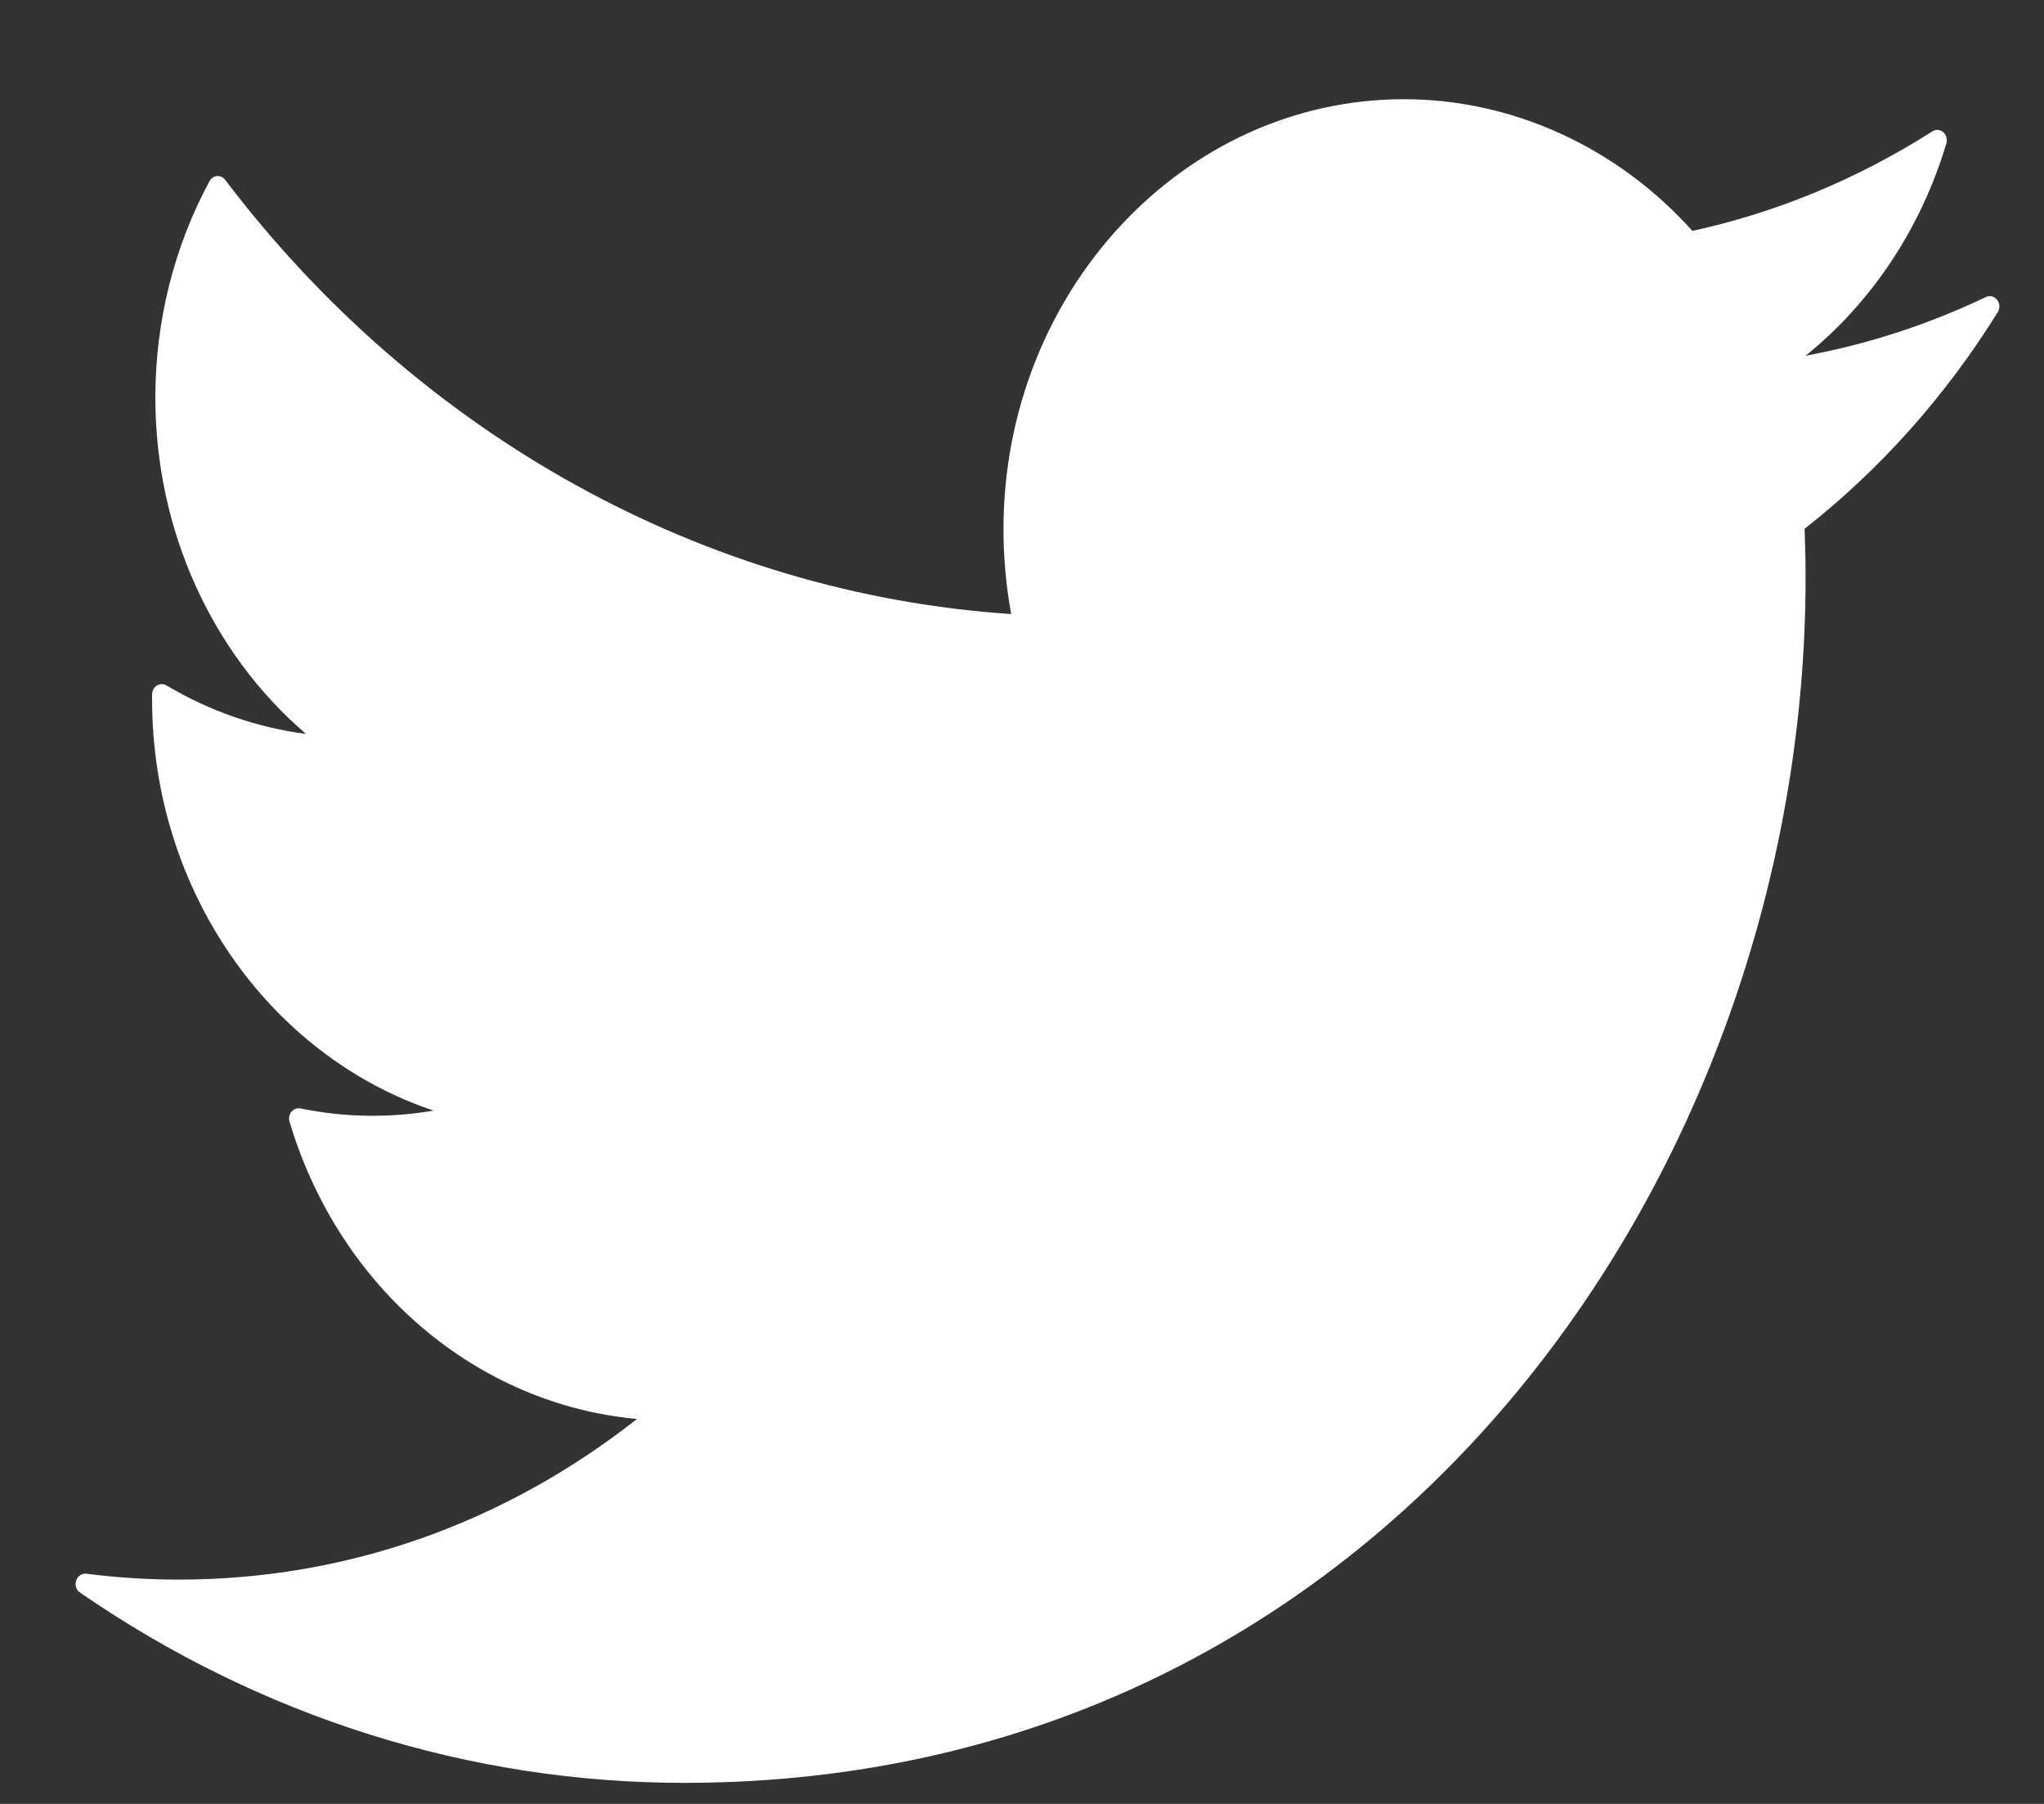 <svg width="17" height="15" viewBox="0 0 17 15" fill="none" xmlns="http://www.w3.org/2000/svg">
<rect x="0" y="0" width="17" height="15" fill="#333333" stroke="none"/>
<path d="M16.61 2.493C16.587 2.464 16.549 2.454 16.517 2.47C16.039 2.698 15.536 2.862 15.017 2.958C15.568 2.514 15.977 1.898 16.188 1.192C16.198 1.158 16.187 1.121 16.162 1.099C16.136 1.077 16.1 1.074 16.072 1.092C15.452 1.487 14.781 1.766 14.076 1.92C13.451 1.224 12.579 0.825 11.676 0.825C9.84 0.825 8.346 2.43 8.346 4.402C8.346 4.64 8.368 4.876 8.41 5.106C5.867 4.937 3.49 3.626 1.873 1.496C1.856 1.474 1.831 1.462 1.805 1.464C1.779 1.466 1.756 1.482 1.743 1.506C1.448 2.05 1.292 2.672 1.292 3.305C1.292 4.401 1.756 5.426 2.545 6.103C2.139 6.05 1.742 5.913 1.384 5.699C1.359 5.685 1.33 5.685 1.305 5.7C1.281 5.715 1.266 5.742 1.265 5.772L1.265 5.818C1.265 7.393 2.231 8.775 3.606 9.235C3.244 9.297 2.868 9.293 2.499 9.217C2.472 9.212 2.443 9.222 2.424 9.244C2.406 9.267 2.4 9.298 2.408 9.327C2.82 10.709 3.965 11.678 5.298 11.799C4.186 12.674 2.872 13.135 1.484 13.135C1.228 13.135 0.97 13.118 0.718 13.086C0.682 13.082 0.646 13.105 0.634 13.142C0.621 13.18 0.634 13.222 0.666 13.243C2.168 14.278 3.906 14.825 5.69 14.825C11.528 14.825 15.017 9.731 15.017 4.806C15.017 4.669 15.014 4.533 15.009 4.397C15.639 3.902 16.18 3.296 16.616 2.595C16.635 2.564 16.633 2.522 16.61 2.493Z" fill="white"/>
</svg>
